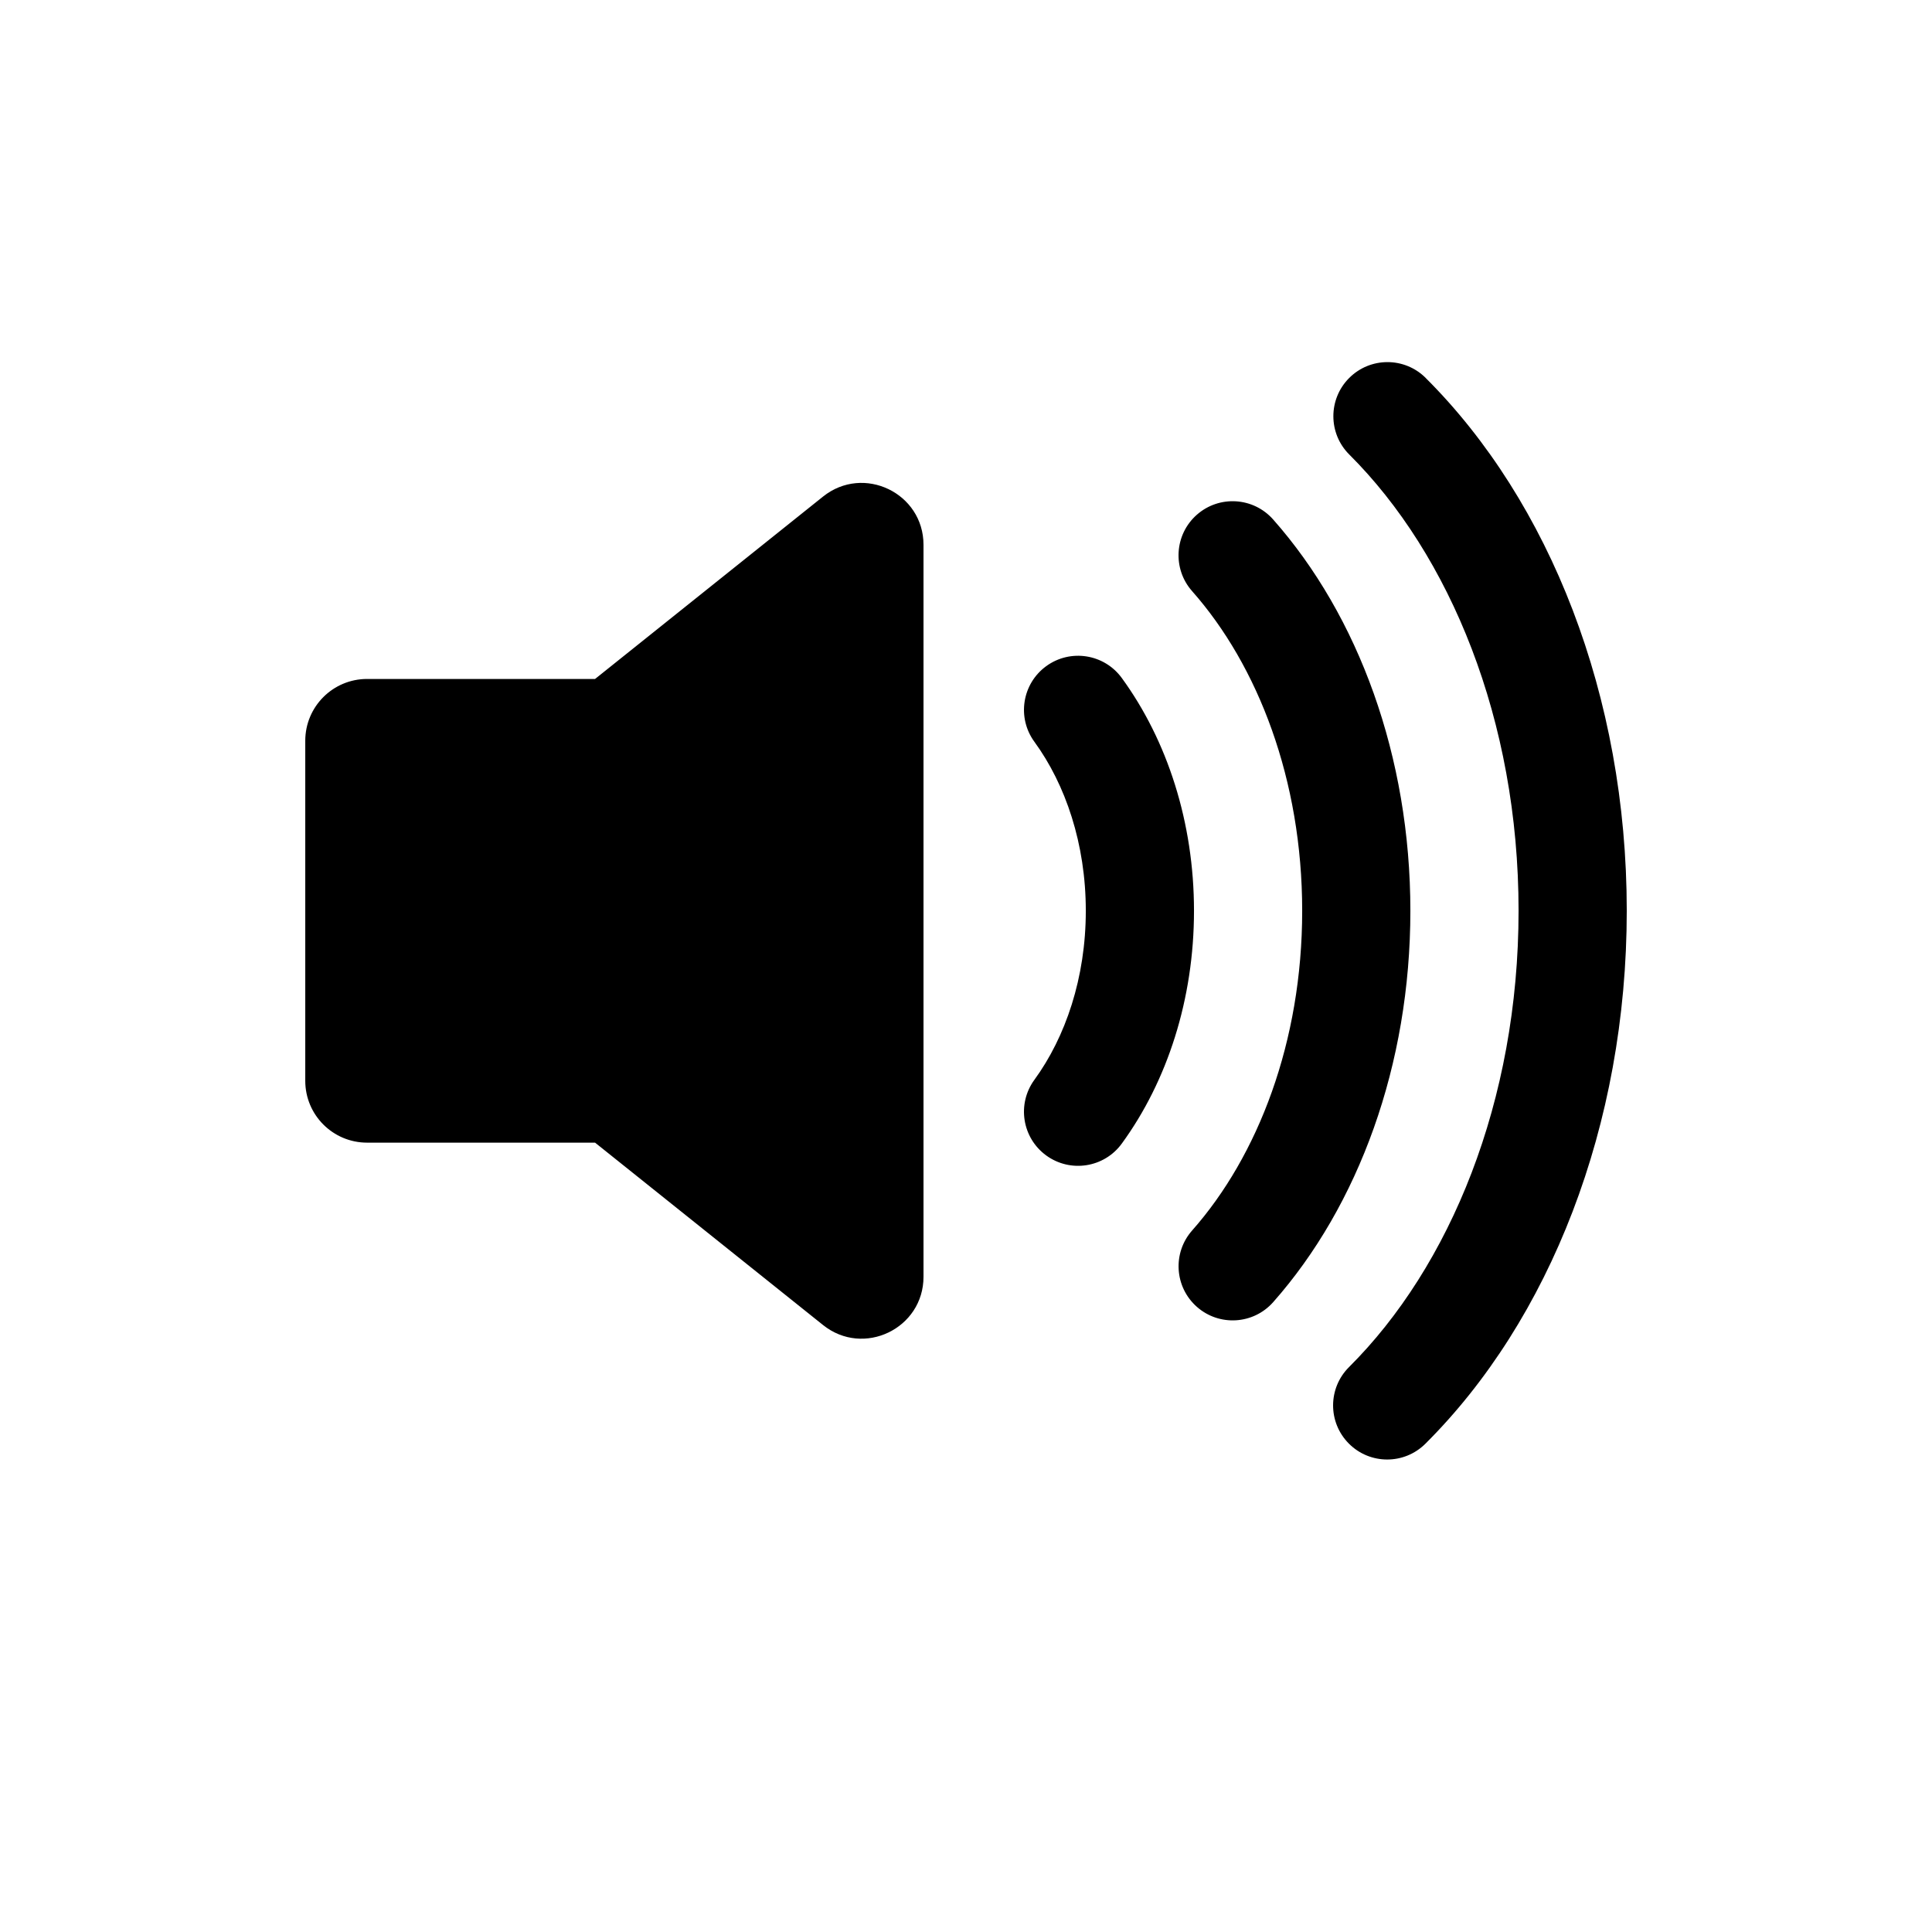 <?xml version="1.0" encoding="UTF-8"?>
<svg width="700pt" height="700pt" version="1.1" viewBox="0 0 700 600" xmlns="http://www.w3.org/2000/svg" xmlns:xlink="http://www.w3.org/1999/xlink">
 <g>
  <path d="m516.54 86.918c-7.668-7.641-20.078-7.621-27.719 0.047-7.641 7.668-7.621 20.078 0.047 27.719 36.473 36.344 61.336 96.211 61.336 165.27 0 69.113-24.902 129.02-61.422 165.36-7.676 7.637-7.707 20.047-0.07 27.719 7.633 7.676 20.043 7.707 27.719 0.07 45.004-44.777 72.973-115.25 72.973-193.14 0-77.832-27.922-148.25-72.863-193.03zm-82.922 49.602c8.109-7.172 20.496-6.414 27.668 1.695 30.949 34.988 49.719 85.988 49.719 141.79 0 55.797-18.762 106.79-49.699 141.78-7.172 8.109-19.559 8.867-27.668 1.699-8.109-7.172-8.871-19.559-1.699-27.668 23.859-26.98 39.867-68.391 39.867-115.81 0-47.426-16.016-88.844-39.879-115.82-7.176-8.109-6.414-20.496 1.691-27.668zm-54.555 54.84c8.75-6.375 21.008-4.453 27.387 4.297 16.504 22.648 26.156 52.348 26.156 84.344 0 31.992-9.652 61.695-26.16 84.344-6.379 8.75-18.637 10.672-27.387 4.297-8.746-6.379-10.668-18.637-4.293-27.387 11.285-15.477 18.641-36.969 18.641-61.254 0-24.289-7.356-45.777-18.637-61.254-6.375-8.75-4.453-21.008 4.293-27.387zm-268.46 27.039c0-12.371 10.027-22.398 22.398-22.398h82.602l82.605-66.086c14.668-11.734 36.395-1.289 36.395 17.492v265.19c0 18.781-21.727 29.227-36.395 17.492l-82.605-66.086h-82.602c-12.371 0-22.398-10.027-22.398-22.398z" fill-rule="evenodd"/>
 </g>
</svg>
